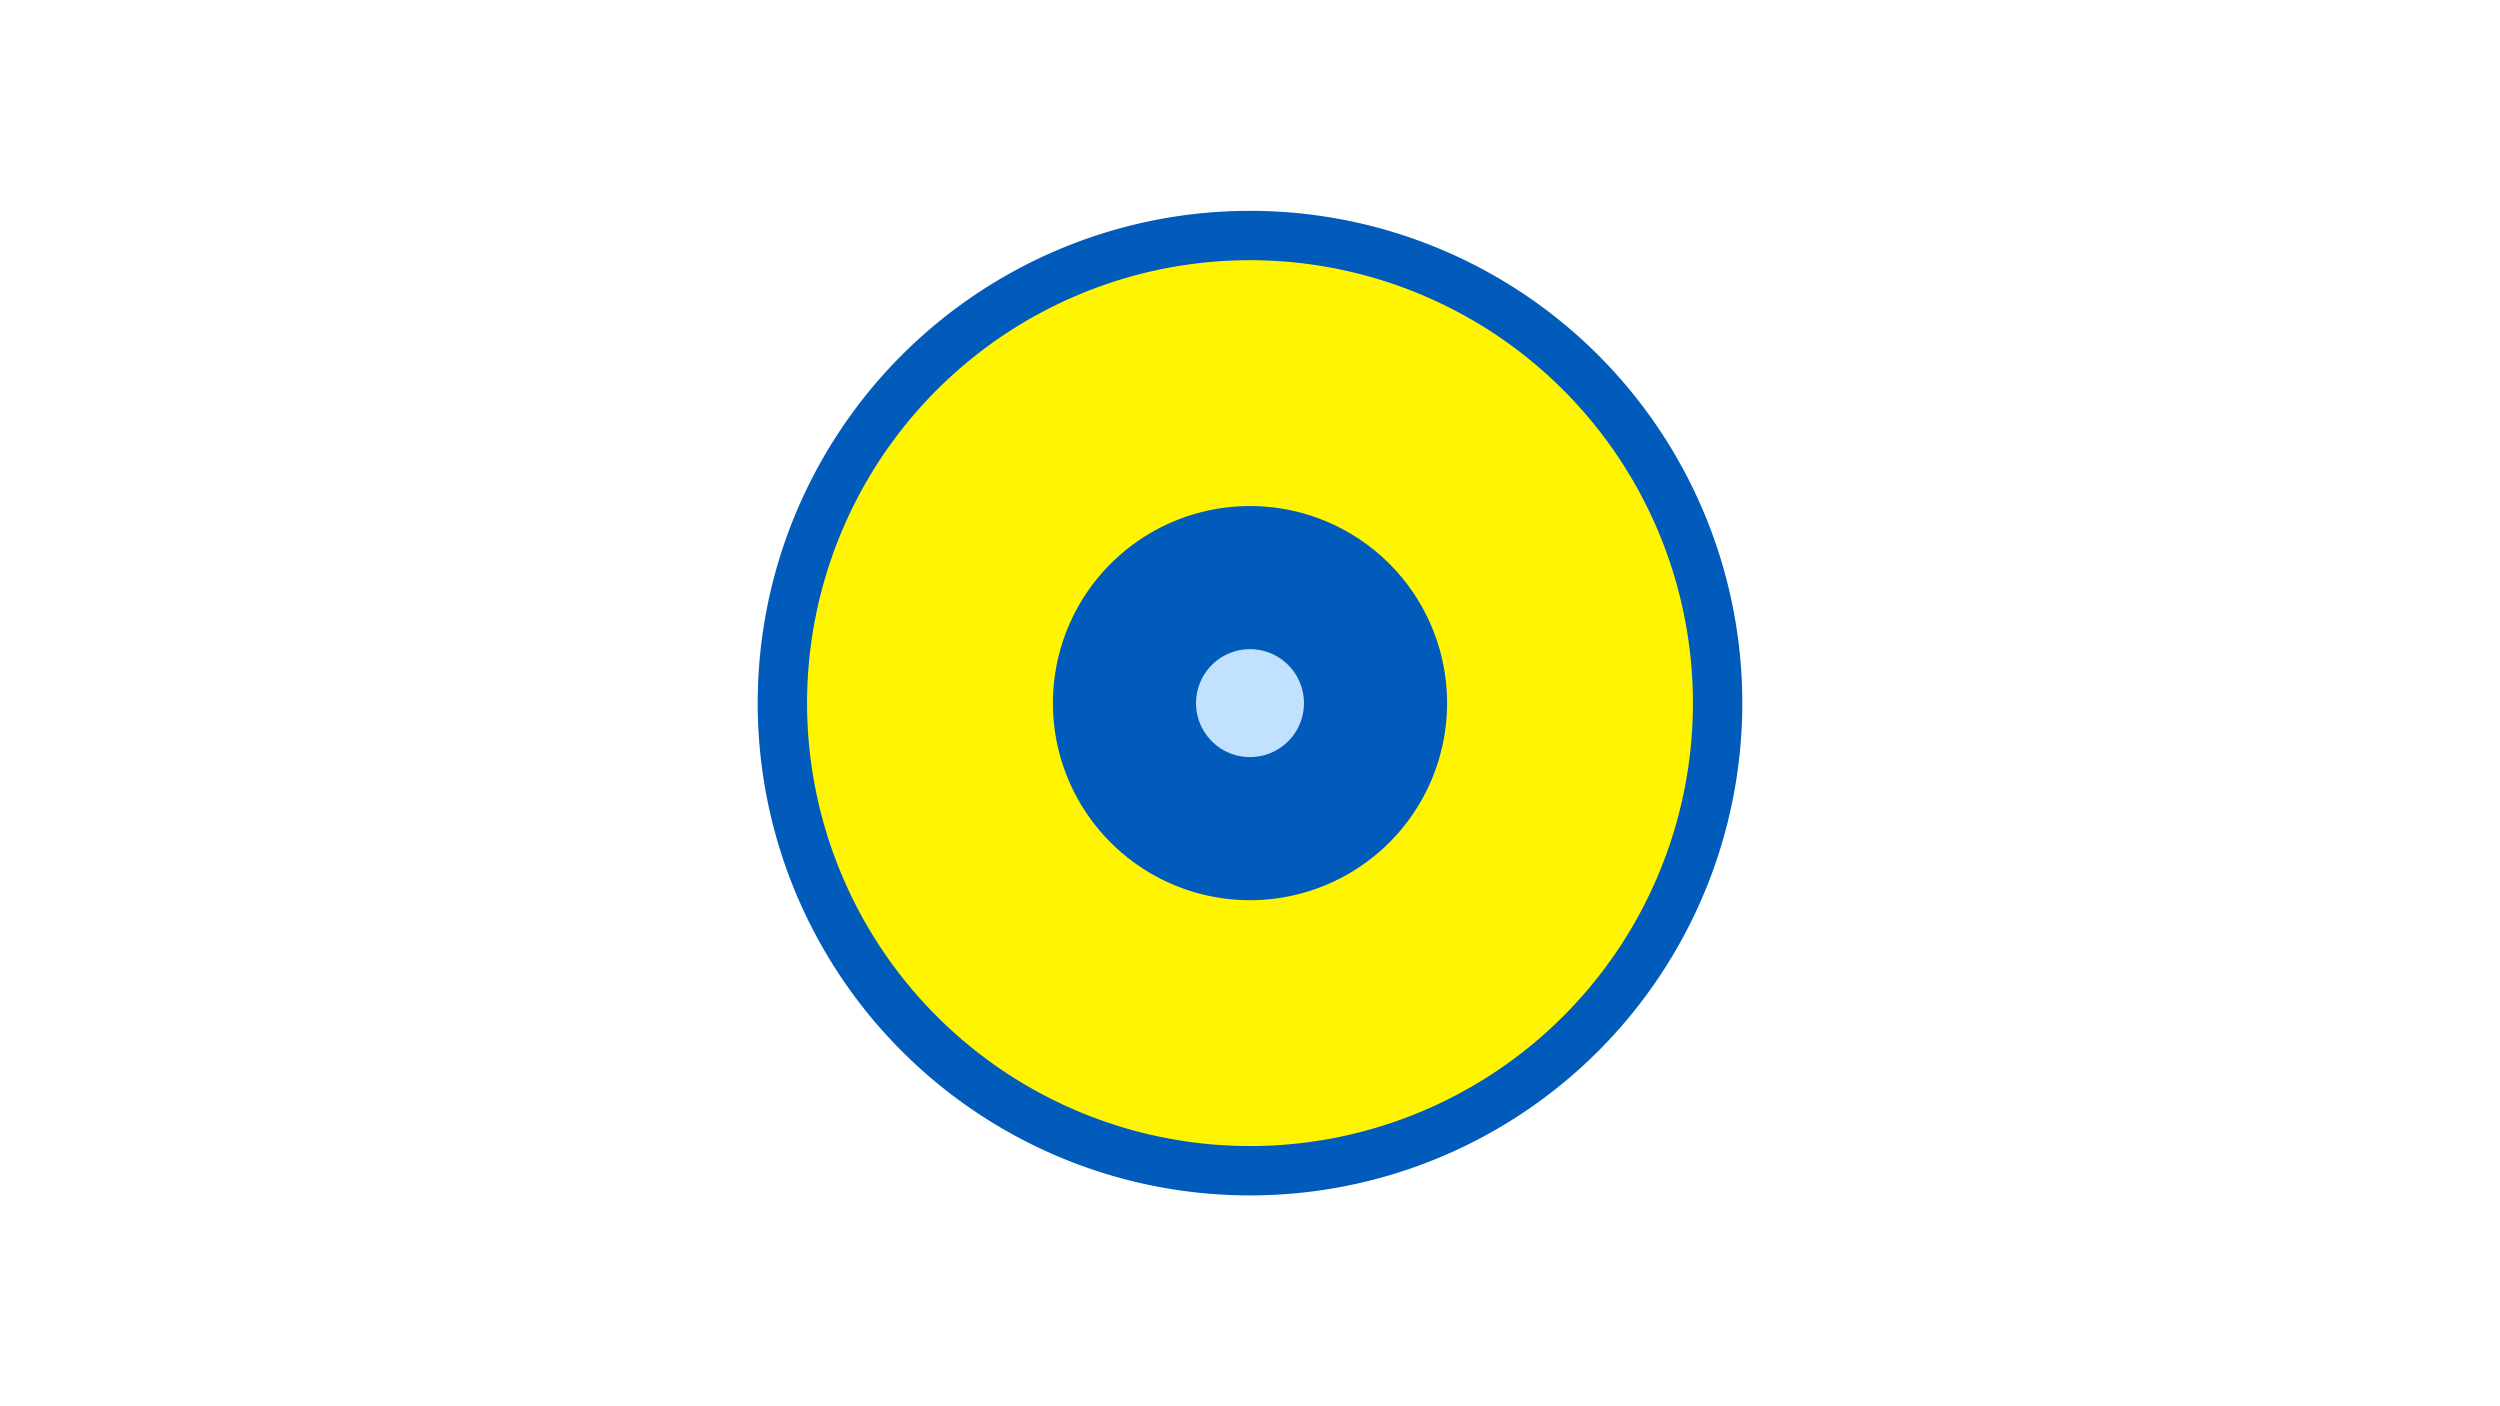 <svg width="1200" height="675" viewBox="-500 -500 1200 675" xmlns="http://www.w3.org/2000/svg"><title>19353-10072784817</title><path d="M-500-500h1200v675h-1200z" fill="#fff"/><path d="M336.3-162.5a236.3 236.3 0 1 1-472.6 0 236.3 236.3 0 1 1 472.6 0z" fill="#005bbb"/><path d="M312.6-162.5a212.6 212.6 0 1 1-425.2 0 212.6 212.6 0 1 1 425.2 0z m-307.2 0a94.6 94.6 0 1 0 189.2 0 94.6 94.6 0 1 0-189.2 0z" fill="#fff500"/><path d="M125.9-162.5a25.9 25.9 0 1 1-51.8 0 25.9 25.9 0 1 1 51.8 0z" fill="#c2e1ff"/></svg>